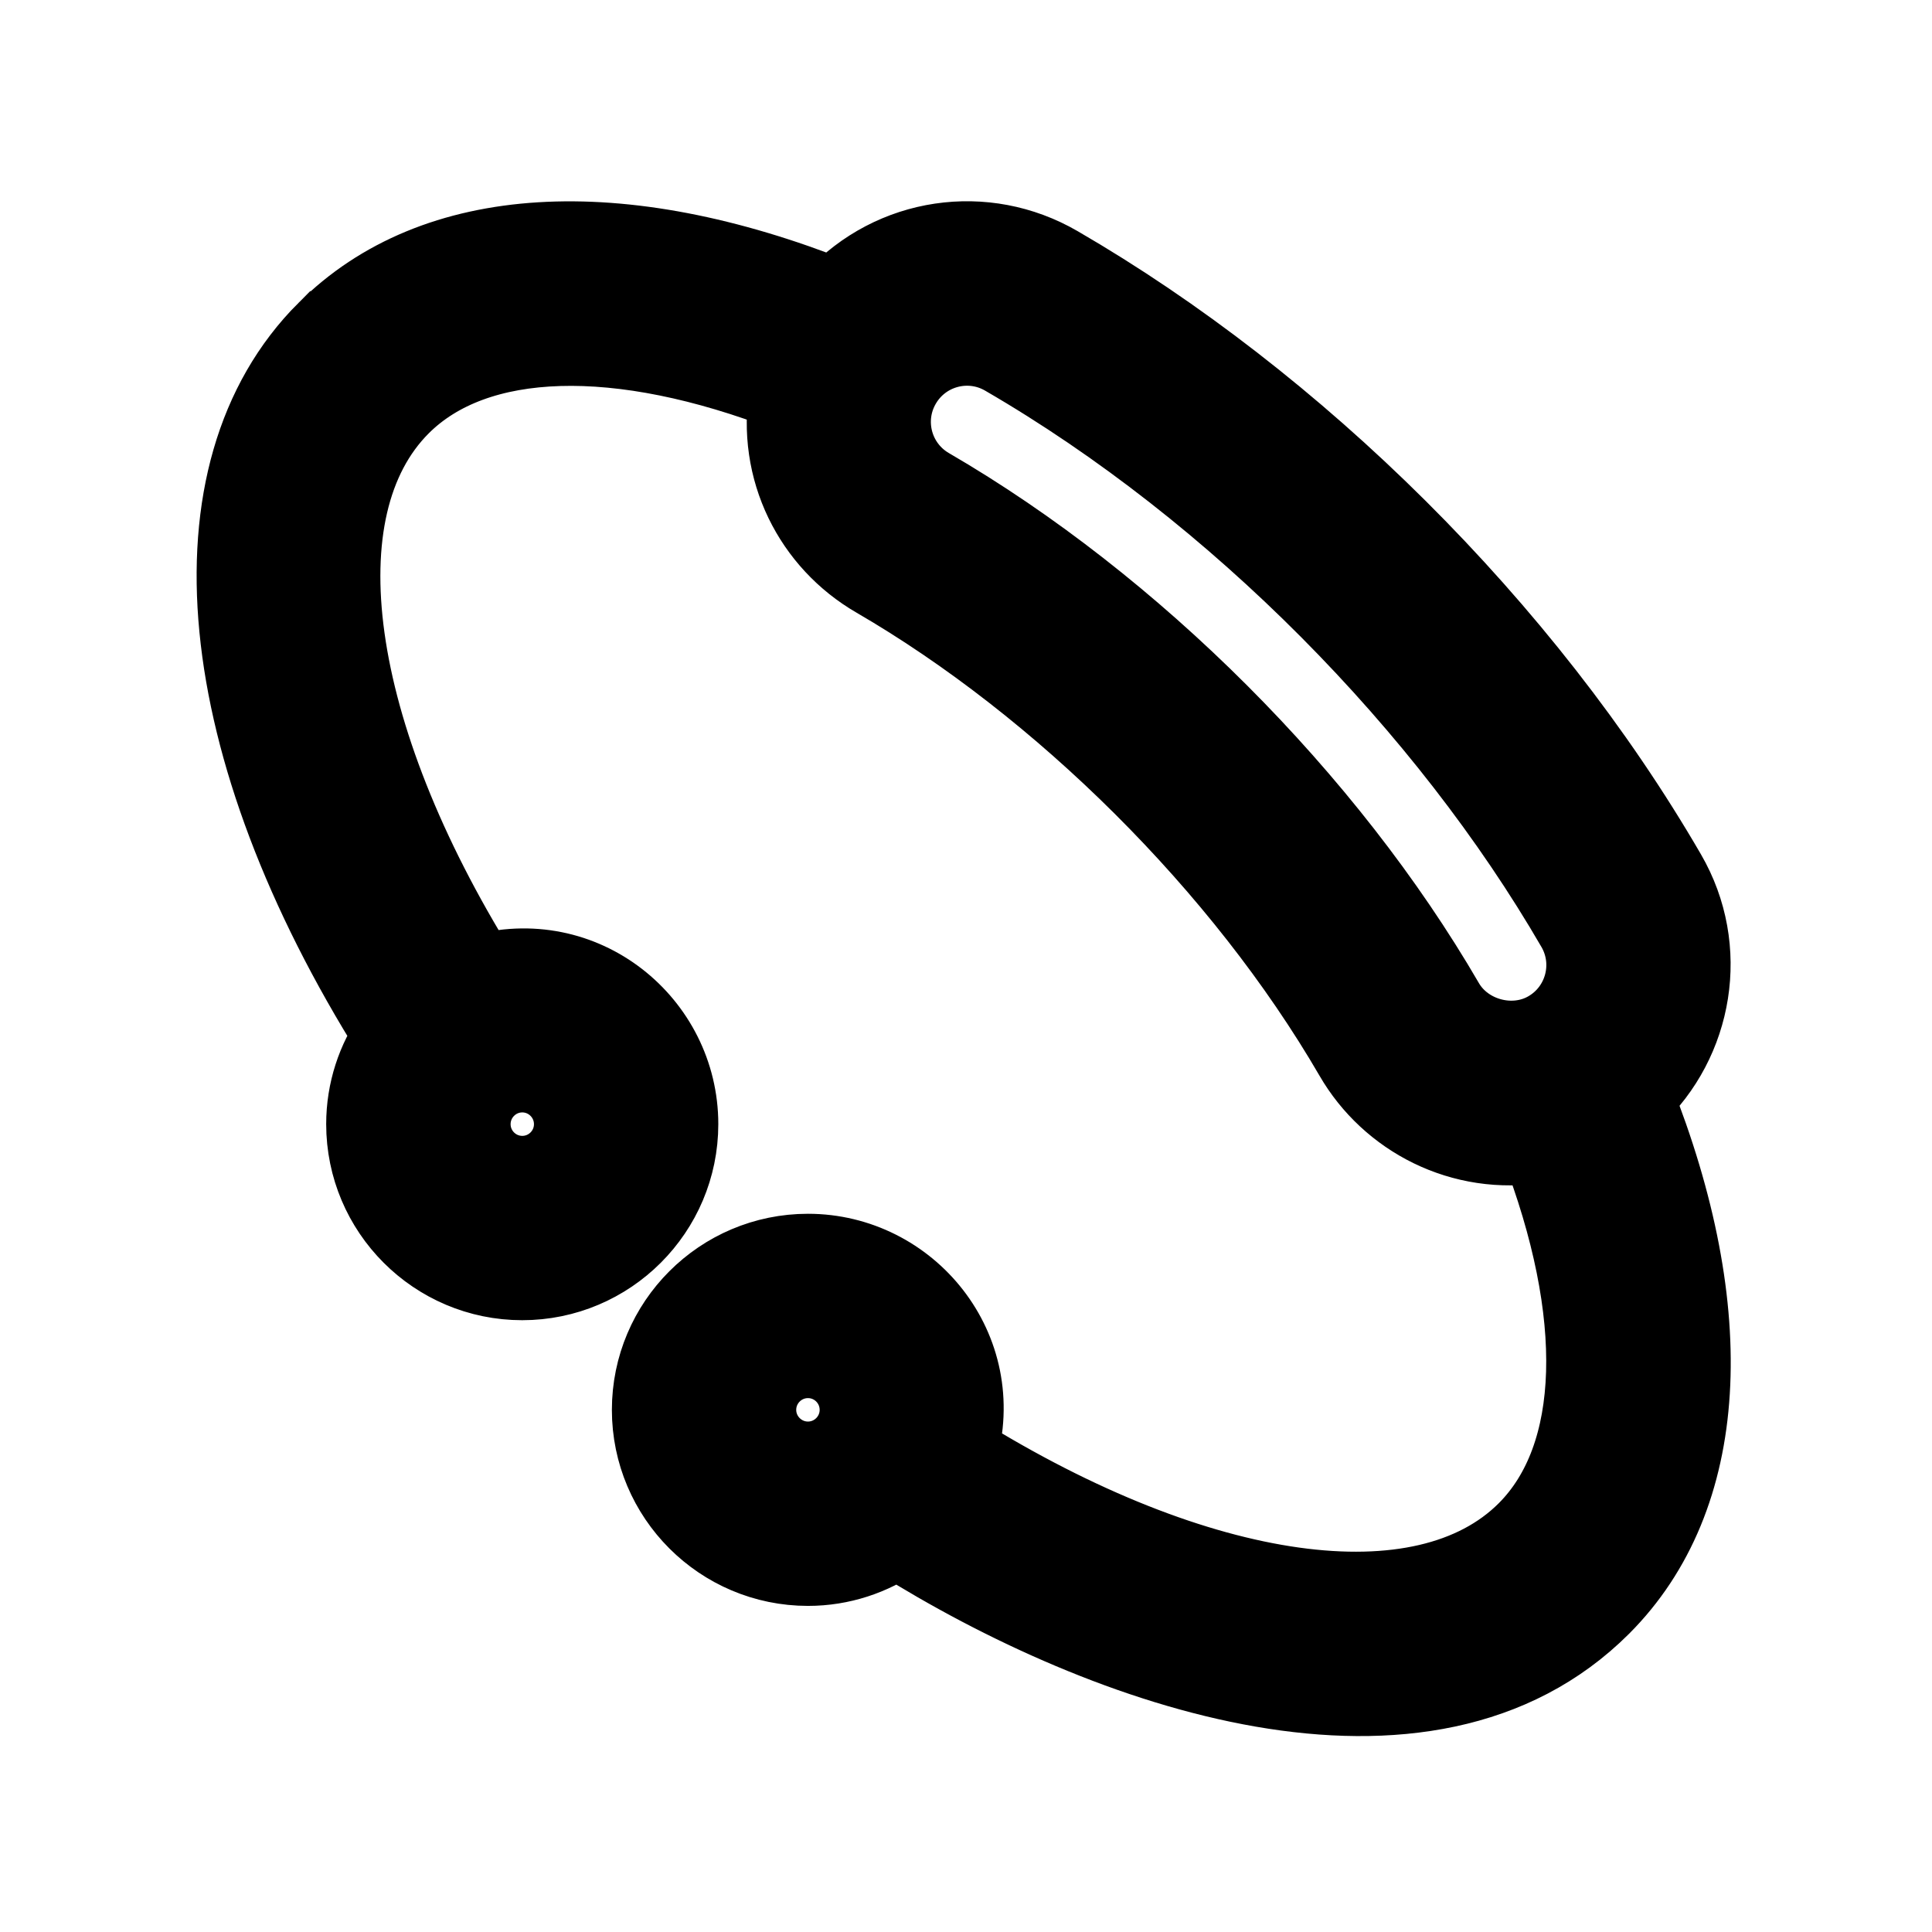 <svg width="24" height="24" viewBox="0 0 24 24" fill="none" xmlns="http://www.w3.org/2000/svg">
	<rect width="24" height="24" fill="none"/>
	<path d="M4.061 4.117C5.402 2.775 7.69 2.646 10.379 3.716C11.095 2.945 12.232 2.779 13.136 3.304C16.083 5.012 18.921 7.799 20.698 10.865C21.231 11.784 21.031 12.927 20.285 13.623C21.355 16.311 21.226 18.598 19.884 19.941C17.711 22.113 13.773 20.756 11.139 19.101C10.825 19.319 10.446 19.449 10.037 19.449C8.969 19.449 8.101 18.581 8.101 17.514C8.101 16.446 8.969 15.578 10.037 15.578C11.279 15.578 12.263 16.762 11.887 18.051C14.877 19.912 17.684 20.314 18.971 19.028C19.903 18.096 19.946 16.311 19.127 14.194C18.162 14.355 17.267 13.878 16.824 13.112C15.447 10.741 13.185 8.51 10.889 7.177C10.109 6.725 9.648 5.836 9.808 4.875C7.692 4.055 5.904 4.098 4.972 5.03C3.687 6.315 4.09 9.125 5.949 12.114C7.239 11.739 8.423 12.721 8.423 13.964C8.423 15.032 7.555 15.9 6.487 15.9C5.42 15.9 4.552 15.032 4.552 13.964C4.552 13.555 4.681 13.176 4.899 12.863C2.644 9.276 2.303 5.875 4.06 4.117L4.061 4.117ZM10.037 16.868C9.681 16.868 9.391 17.157 9.391 17.514C9.391 17.869 9.681 18.159 10.037 18.159C10.393 18.159 10.682 17.869 10.682 17.514C10.682 17.157 10.393 16.868 10.037 16.868ZM11.537 6.061C14.064 7.529 16.472 9.937 17.94 12.465C18.194 12.902 18.795 13.065 19.236 12.809C19.689 12.547 19.844 11.966 19.581 11.513C17.989 8.765 15.369 6.09 12.488 4.42C12.036 4.157 11.455 4.311 11.192 4.765C10.929 5.218 11.083 5.798 11.537 6.061L11.537 6.061ZM6.488 14.61C6.844 14.61 7.133 14.321 7.133 13.965C7.133 13.609 6.844 13.319 6.488 13.319C6.132 13.319 5.843 13.609 5.843 13.965C5.843 14.321 6.132 14.61 6.488 14.61Z" fill="black" stroke="black" stroke-width="1"/>
</svg>

